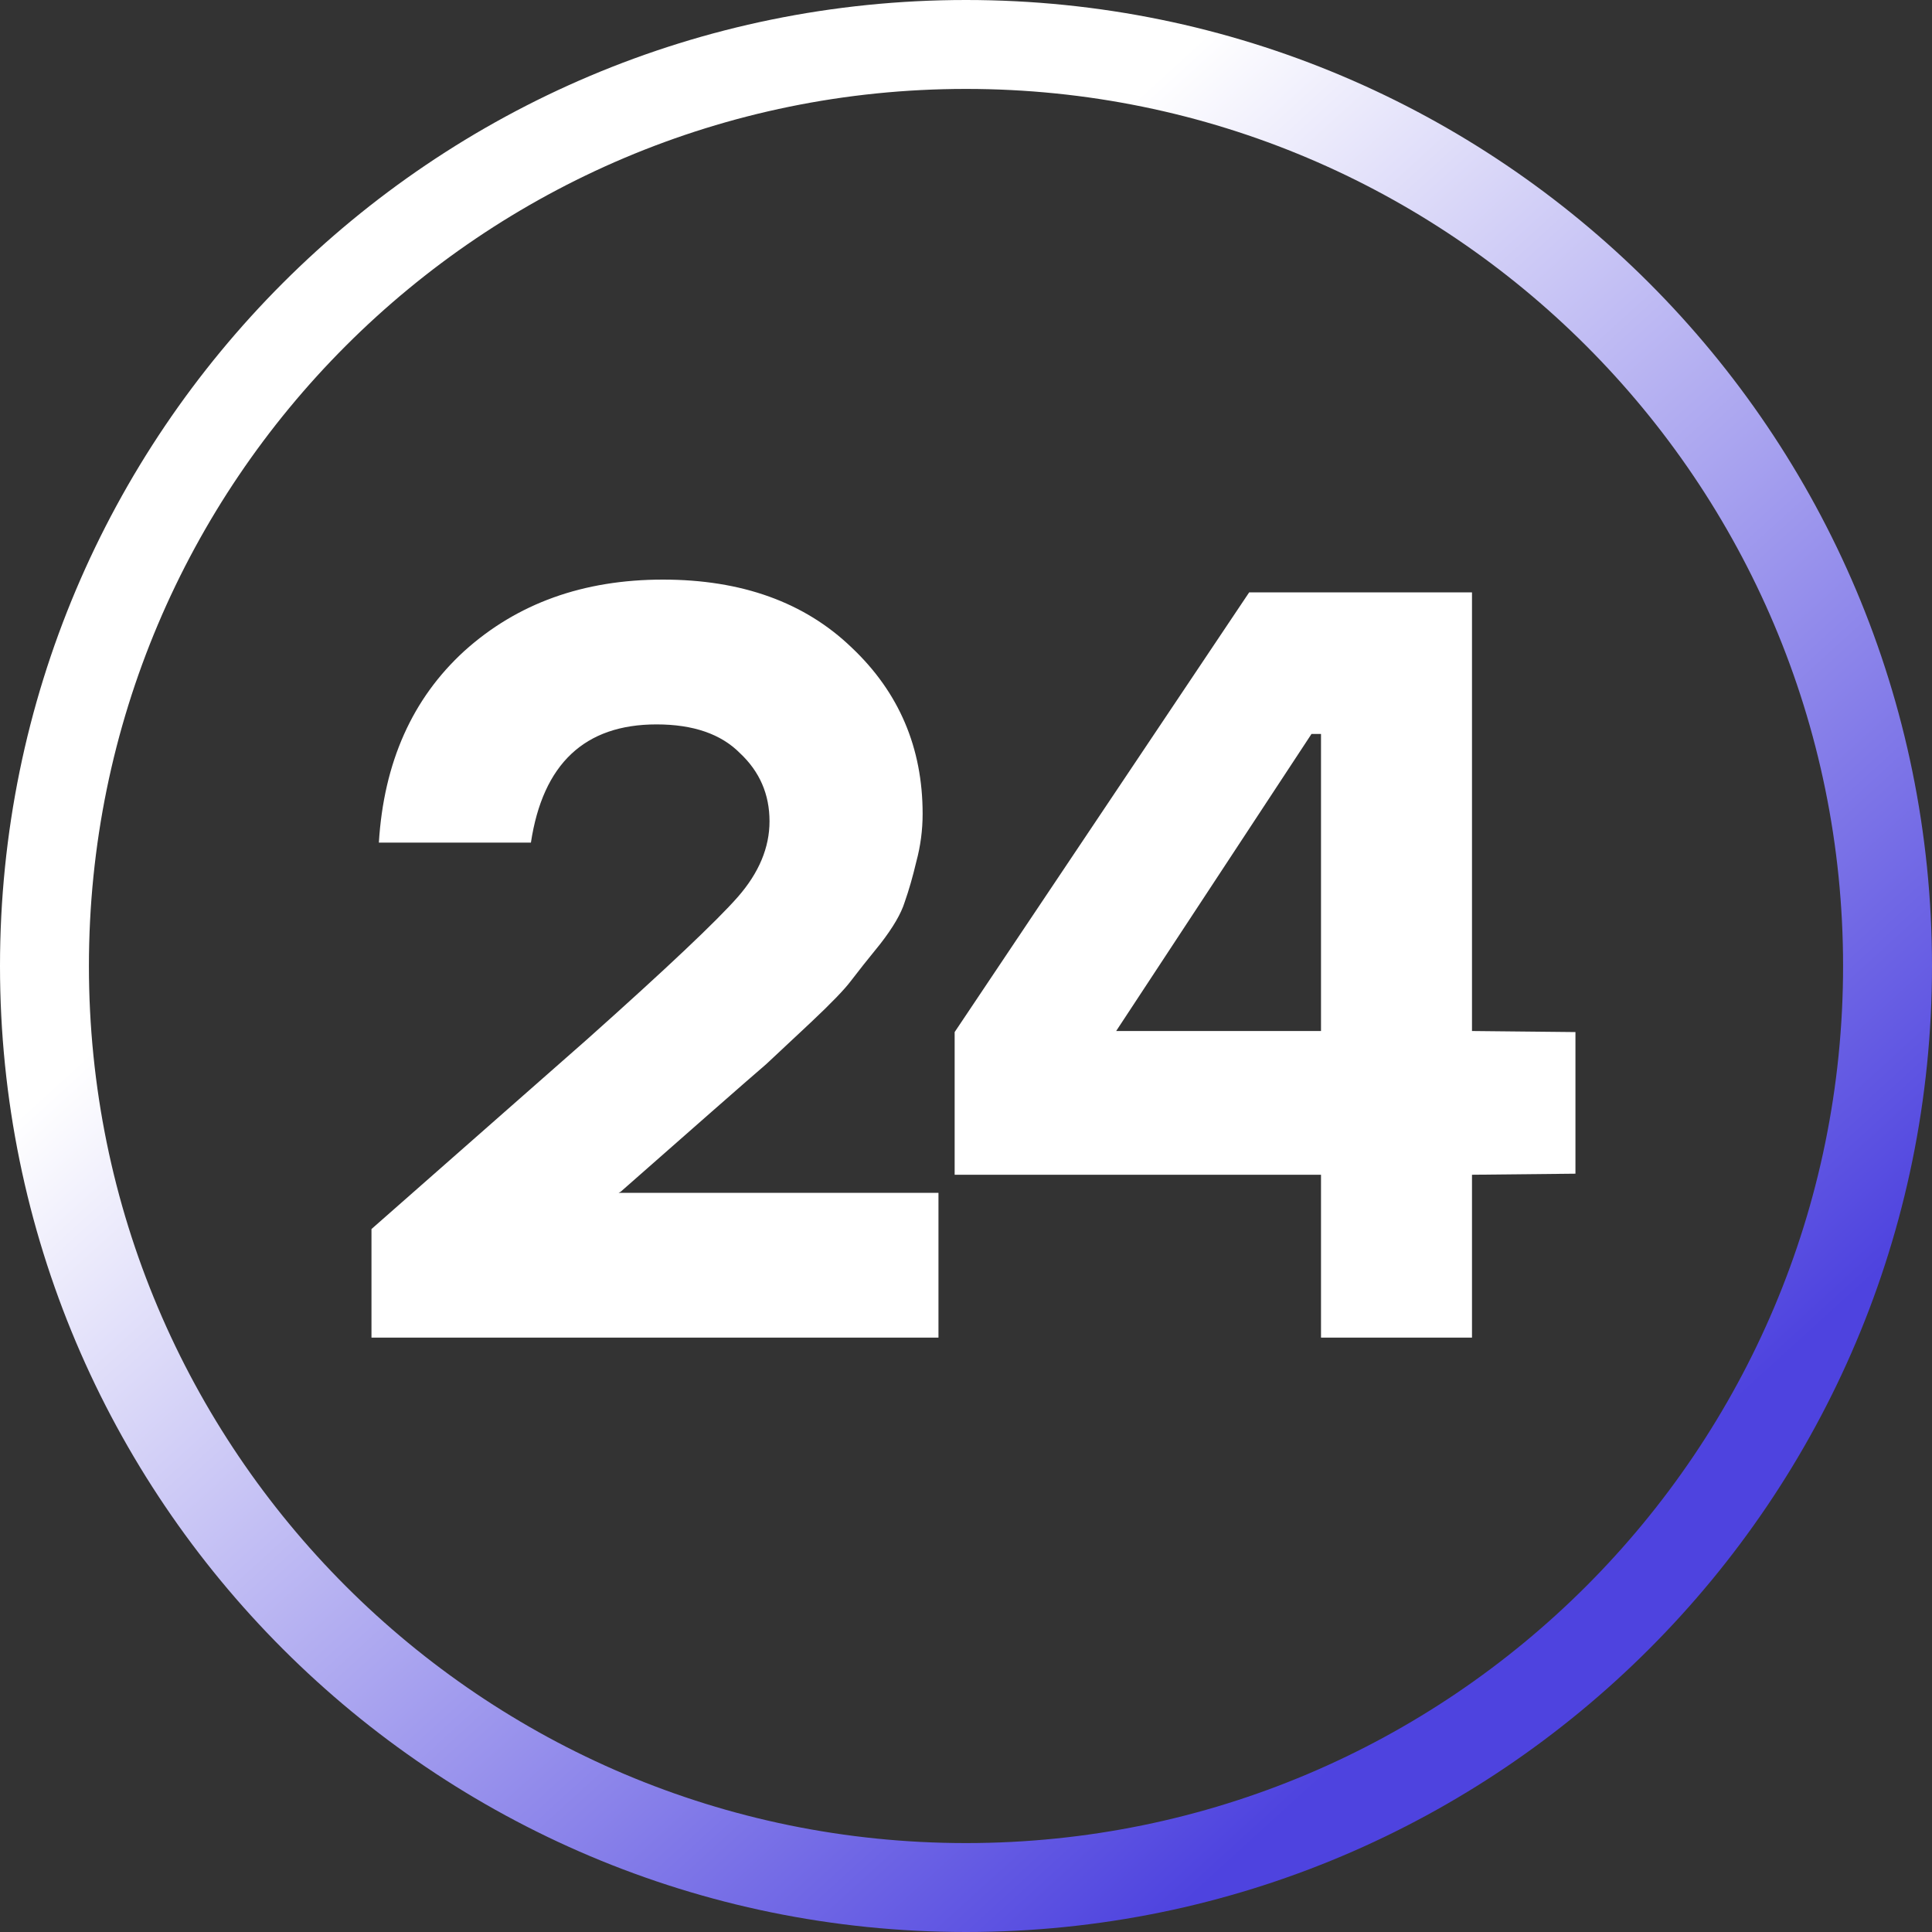 <svg width="40" height="40" viewBox="0 0 40 40" fill="none" xmlns="http://www.w3.org/2000/svg">
<rect x="0" y="0" width="40" height="40" fill="#333333" stroke="none"/>
<path fill-rule="evenodd" clip-rule="evenodd" d="M20 1.841C9.971 1.841 1.841 9.971 1.841 20C1.841 30.029 9.971 38.159 20 38.159C30.029 38.159 38.159 30.029 38.159 20C38.159 9.971 30.029 1.841 20 1.841ZM0 20C0 8.954 8.954 0 20 0C31.046 0 40 8.954 40 20C40 31.046 31.046 40 20 40C8.954 40 0 31.046 0 20Z" fill="url(#paint0_linear_130_1294)"/>
<path d="M12.806 24.697H19.43V27.694H7.691V25.446L12.151 21.522C13.797 20.053 14.839 19.068 15.277 18.569C15.714 18.069 15.932 17.547 15.932 17.004C15.932 16.445 15.728 15.975 15.32 15.593C14.927 15.196 14.351 14.998 13.593 14.998C12.107 14.998 11.24 15.813 10.992 17.445H7.844C7.946 15.784 8.537 14.461 9.615 13.477C10.708 12.492 12.078 12 13.725 12C15.357 12 16.661 12.47 17.637 13.411C18.614 14.336 19.102 15.483 19.102 16.849C19.102 17.187 19.058 17.518 18.971 17.841C18.898 18.15 18.818 18.429 18.73 18.679C18.657 18.914 18.49 19.201 18.228 19.539C17.965 19.862 17.761 20.119 17.616 20.31C17.484 20.486 17.207 20.773 16.785 21.17C16.362 21.567 16.056 21.853 15.867 22.029C15.677 22.191 15.299 22.522 14.73 23.021L12.85 24.674L12.806 24.697Z" fill="white"/>
<path d="M32.618 21.368V24.3L30.476 24.322V27.694H27.35V24.322H19.765V21.368L25.863 12.264H30.476V21.346L32.618 21.368ZM23.109 21.346H27.35V15.196H27.153L23.109 21.346Z" fill="white"/>
<defs>
<linearGradient id="paint0_linear_130_1294" x1="31.685" y1="32.927" x2="12.583" y2="11.976" gradientUnits="userSpaceOnUse">
<stop stop-color="#4E43DF"/>
<stop offset="1" stop-color="white"/>
</linearGradient>
</defs>
</svg>
